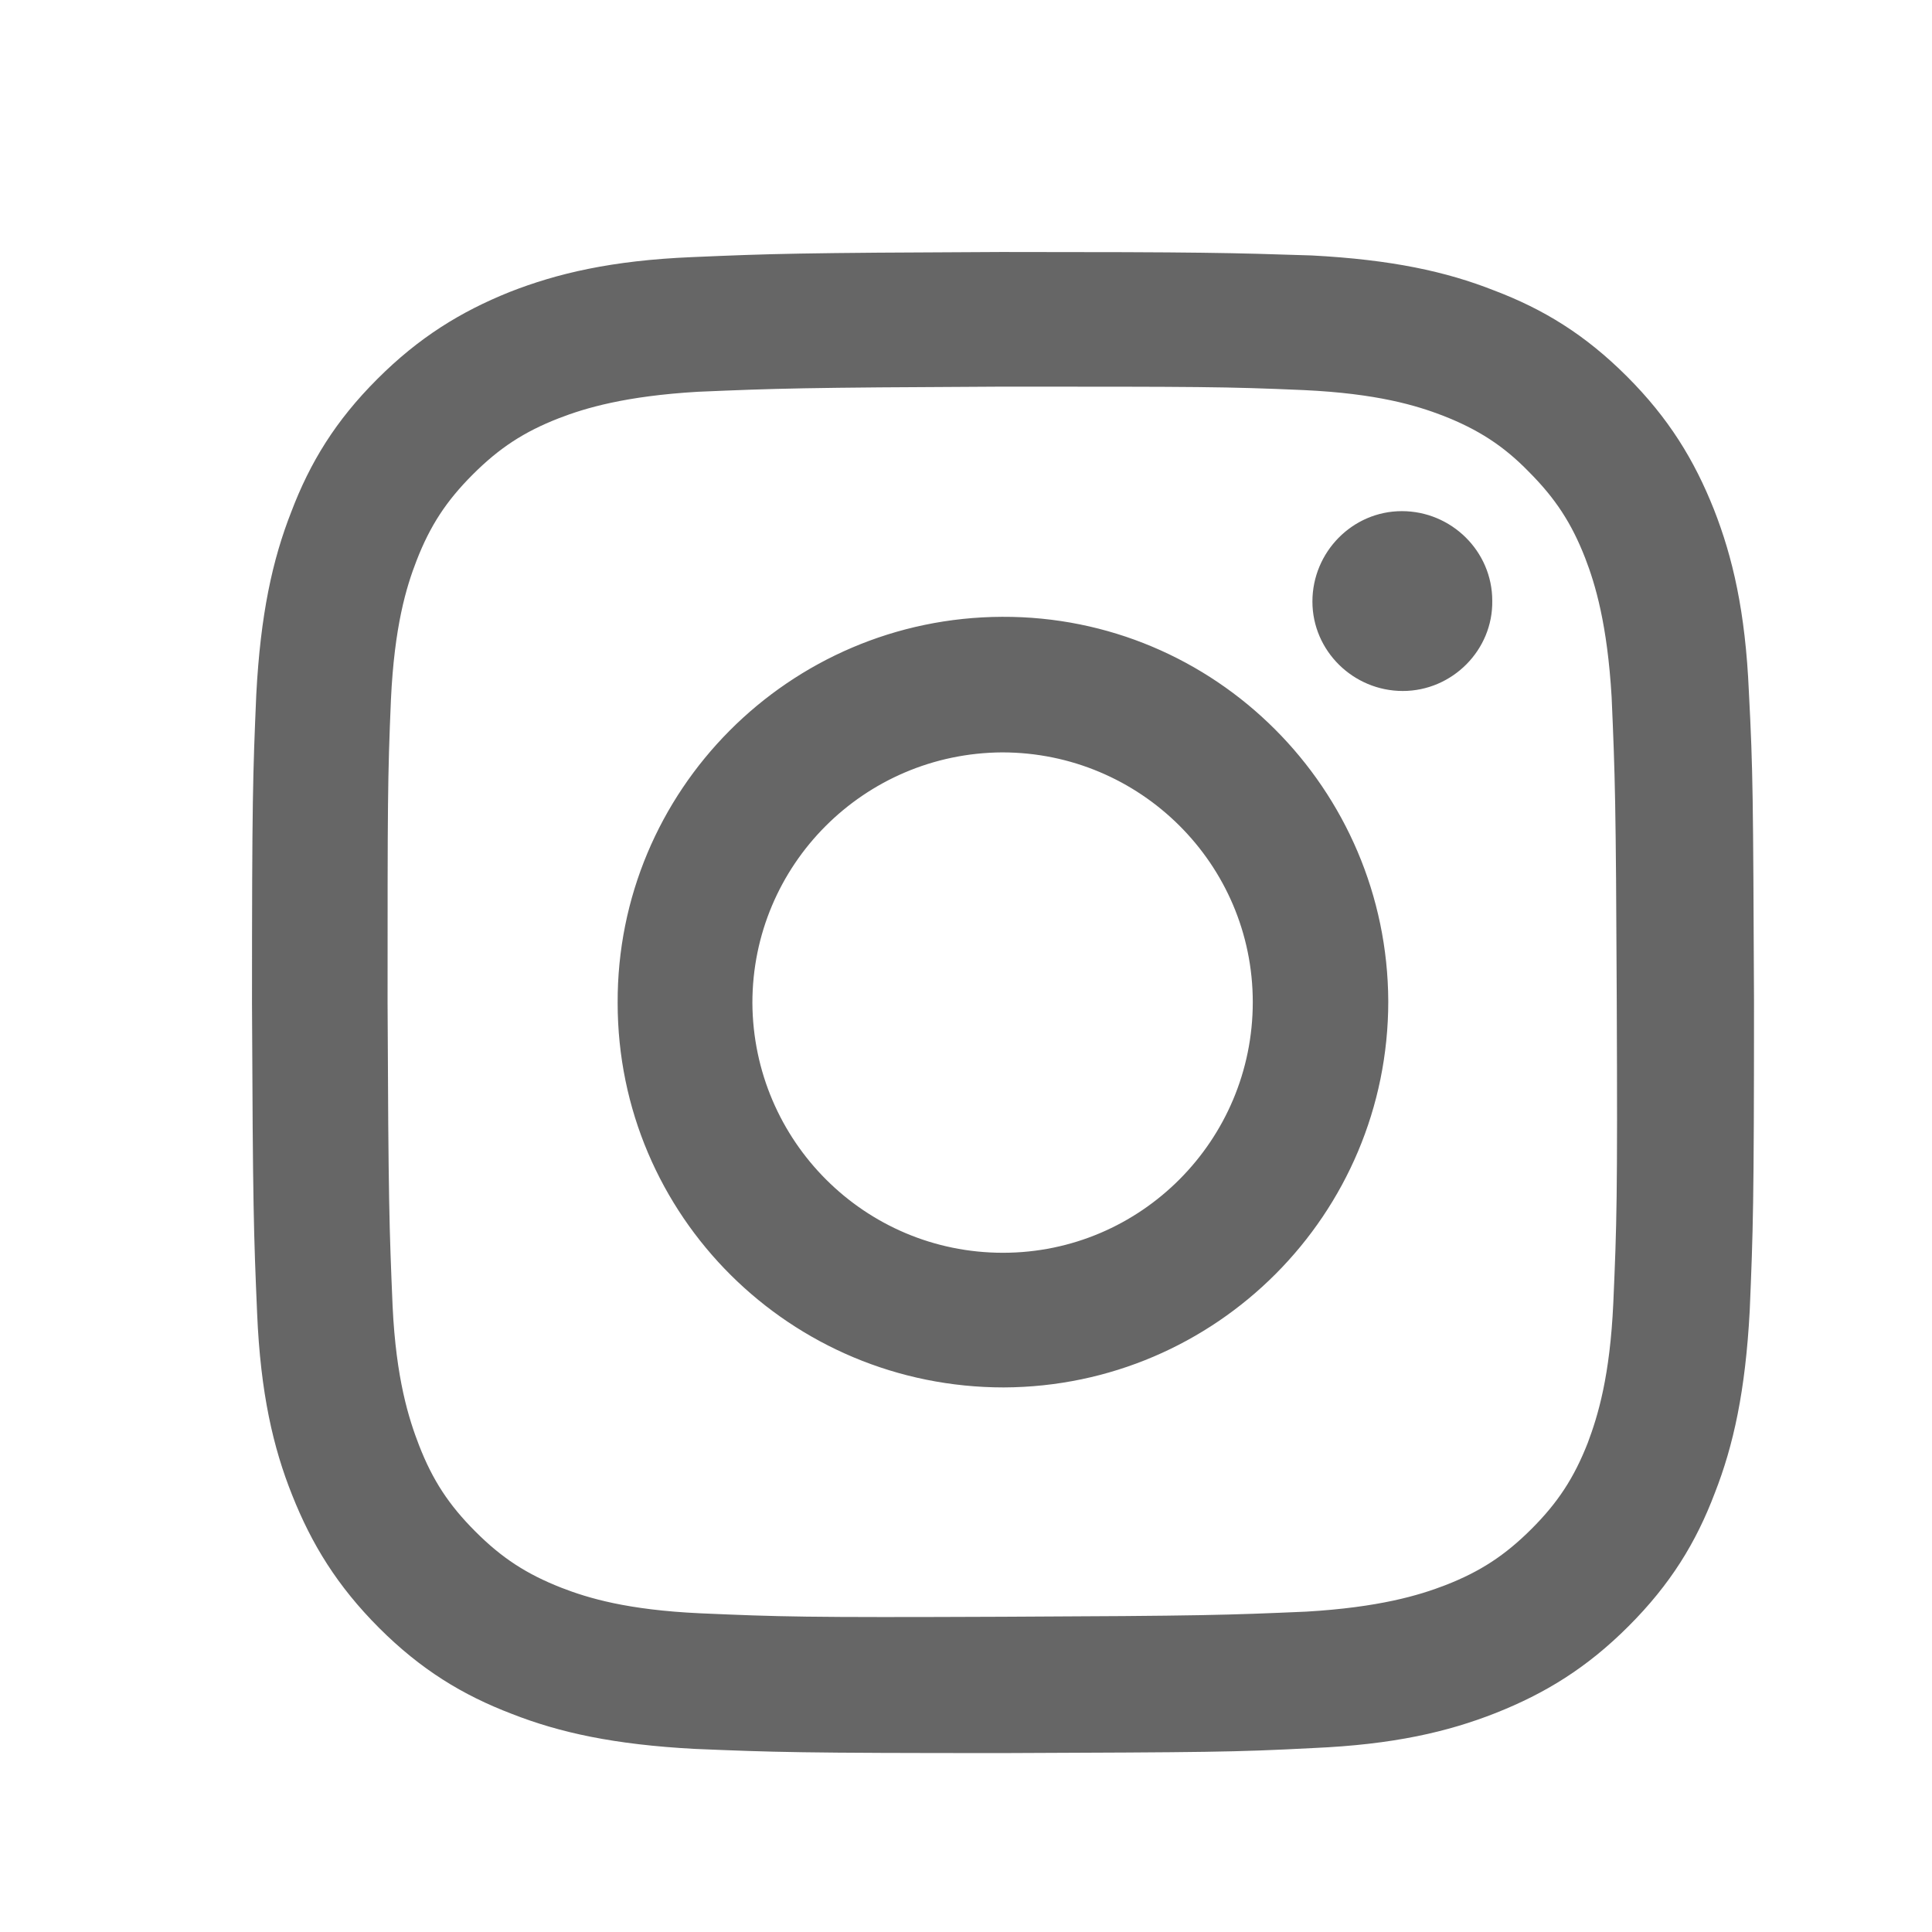 <svg width="23" height="23" viewBox="0 0 23 23" fill="none" xmlns="http://www.w3.org/2000/svg">
<path d="M8.236 3.061C7.282 3.101 6.633 3.254 6.065 3.477C5.486 3.71 4.989 4.015 4.492 4.512C3.994 5.009 3.69 5.507 3.467 6.095C3.244 6.663 3.101 7.313 3.051 8.267C3.01 9.221 3 9.525 3 11.95C3.01 14.376 3.02 14.68 3.061 15.634C3.101 16.588 3.254 17.238 3.477 17.796C3.71 18.384 4.015 18.881 4.512 19.379C5.009 19.876 5.507 20.18 6.095 20.404C6.663 20.627 7.313 20.769 8.267 20.82C9.221 20.86 9.525 20.87 11.95 20.87C14.376 20.86 14.68 20.86 15.634 20.81C16.588 20.769 17.238 20.617 17.806 20.393C18.394 20.16 18.892 19.856 19.389 19.358C19.886 18.861 20.191 18.364 20.414 17.775C20.637 17.207 20.779 16.558 20.83 15.604C20.87 14.65 20.881 14.345 20.881 11.92C20.87 9.495 20.87 9.19 20.82 8.236C20.779 7.282 20.627 6.633 20.404 6.065C20.17 5.476 19.866 4.979 19.369 4.482C18.871 3.984 18.374 3.68 17.785 3.457C17.217 3.233 16.568 3.091 15.614 3.041C14.65 3.01 14.345 3 11.92 3C9.495 3.01 9.19 3.02 8.236 3.061ZM8.338 19.206C7.465 19.166 6.998 19.024 6.684 18.902C6.268 18.739 5.973 18.547 5.659 18.232C5.344 17.917 5.151 17.623 4.989 17.207C4.867 16.892 4.715 16.416 4.674 15.553C4.634 14.609 4.624 14.325 4.614 11.94C4.614 9.556 4.614 9.271 4.654 8.328C4.695 7.455 4.837 6.988 4.959 6.674C5.121 6.257 5.314 5.963 5.628 5.649C5.943 5.334 6.237 5.141 6.653 4.979C6.968 4.857 7.445 4.715 8.307 4.664C9.251 4.624 9.535 4.614 11.91 4.603C14.295 4.603 14.579 4.603 15.523 4.644C16.395 4.685 16.862 4.827 17.177 4.948C17.593 5.111 17.897 5.304 18.202 5.618C18.516 5.933 18.709 6.227 18.871 6.643C18.993 6.958 19.135 7.435 19.186 8.297C19.227 9.241 19.237 9.525 19.247 11.9C19.257 14.284 19.247 14.569 19.206 15.512C19.166 16.385 19.024 16.852 18.902 17.177C18.739 17.593 18.547 17.887 18.232 18.202C17.917 18.516 17.623 18.709 17.207 18.871C16.892 18.993 16.416 19.135 15.553 19.186C14.609 19.227 14.325 19.237 11.94 19.247C9.566 19.257 9.282 19.247 8.338 19.206ZM15.624 7.161C15.624 7.749 16.111 8.226 16.7 8.226C17.288 8.226 17.775 7.739 17.765 7.151C17.765 6.562 17.278 6.085 16.689 6.085C16.101 6.085 15.624 6.572 15.624 7.161ZM7.353 11.94C7.353 14.477 9.413 16.517 11.95 16.517C14.477 16.507 16.527 14.457 16.527 11.92C16.517 9.393 14.467 7.333 11.93 7.343C9.393 7.353 7.343 9.413 7.353 11.94ZM8.957 11.94C8.957 10.296 10.286 8.967 11.93 8.957C13.574 8.957 14.914 10.286 14.914 11.93C14.914 13.574 13.584 14.914 11.94 14.914C10.296 14.914 8.967 13.584 8.957 11.94Z" fill="#666666"/>
</svg>
